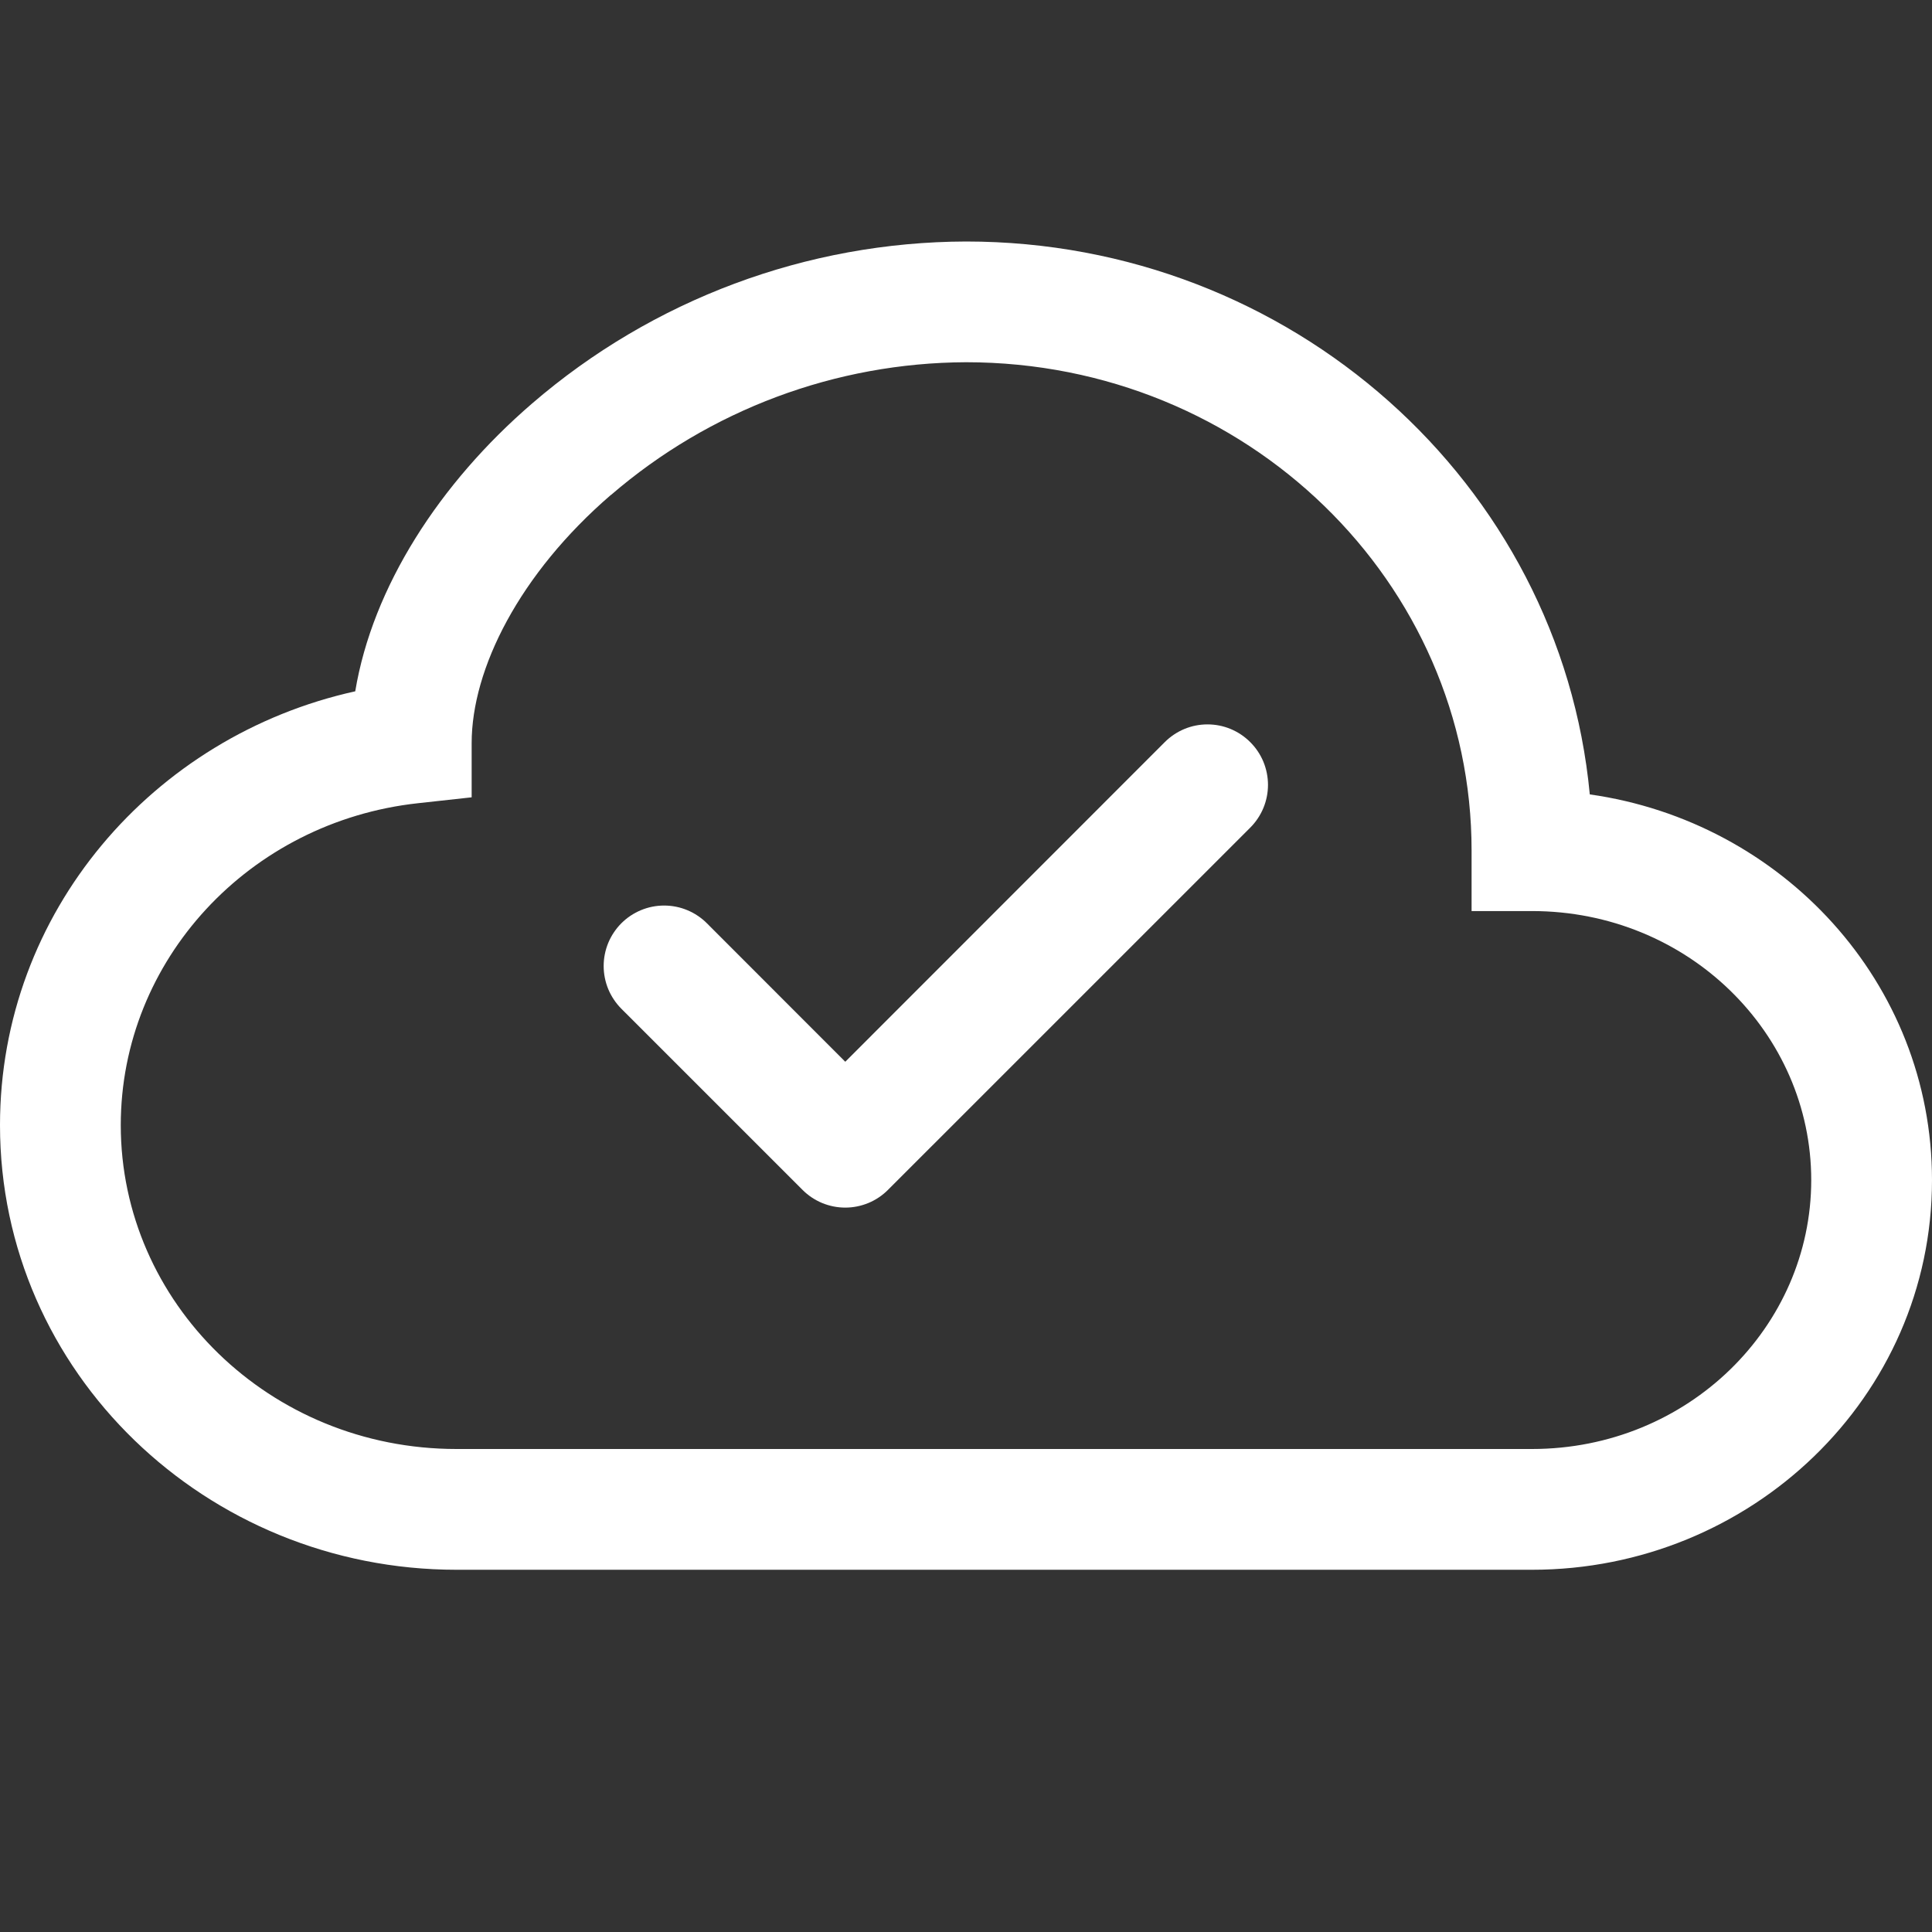 <svg width="55" height="55" viewBox="0 0 55 55" fill="none" xmlns="http://www.w3.org/2000/svg">
<rect x="0" y="0" width="55" height="55" fill="#333333" stroke="none"/>
<path fill-rule="evenodd" clip-rule="evenodd" d="M35.592 21.127C35.752 21.287 35.879 21.476 35.966 21.685C36.052 21.894 36.097 22.118 36.097 22.344C36.097 22.57 36.052 22.794 35.966 23.002C35.879 23.211 35.752 23.401 35.592 23.561L25.279 33.873C25.12 34.033 24.93 34.16 24.721 34.247C24.512 34.333 24.289 34.378 24.063 34.378C23.837 34.378 23.613 34.333 23.404 34.247C23.195 34.16 23.005 34.033 22.846 33.873L17.689 28.717C17.53 28.557 17.403 28.367 17.316 28.159C17.23 27.95 17.185 27.726 17.185 27.5C17.185 27.274 17.23 27.05 17.316 26.841C17.403 26.633 17.53 26.443 17.689 26.283C17.849 26.123 18.039 25.997 18.248 25.91C18.457 25.823 18.68 25.779 18.906 25.779C19.132 25.779 19.356 25.823 19.565 25.91C19.774 25.997 19.963 26.123 20.123 26.283L24.063 30.226L33.158 21.127C33.318 20.967 33.508 20.84 33.716 20.753C33.925 20.666 34.149 20.622 34.375 20.622C34.601 20.622 34.825 20.666 35.034 20.753C35.243 20.84 35.432 20.967 35.592 21.127Z" fill="white"/>
<path d="M15.146 11.488C18.581 8.525 22.963 6.889 27.5 6.875C36.747 6.875 44.423 13.75 45.258 22.615C50.731 23.389 55 27.971 55 33.595C55 39.768 49.851 44.688 43.612 44.688H12.997C5.871 44.688 0 39.071 0 32.031C0 25.97 4.352 20.952 10.113 19.68C10.605 16.713 12.512 13.757 15.146 11.488ZM17.39 14.09C14.788 16.335 13.427 19.04 13.427 21.158V22.698L11.897 22.866C7.095 23.392 3.438 27.335 3.438 32.031C3.438 37.073 7.666 41.25 12.997 41.25H43.612C48.056 41.25 51.562 37.771 51.562 33.595C51.562 29.415 48.056 25.936 43.612 25.936H41.893V24.217C41.896 16.586 35.502 10.312 27.5 10.312C23.787 10.327 20.202 11.668 17.39 14.094V14.09Z" fill="white"/>
</svg>
